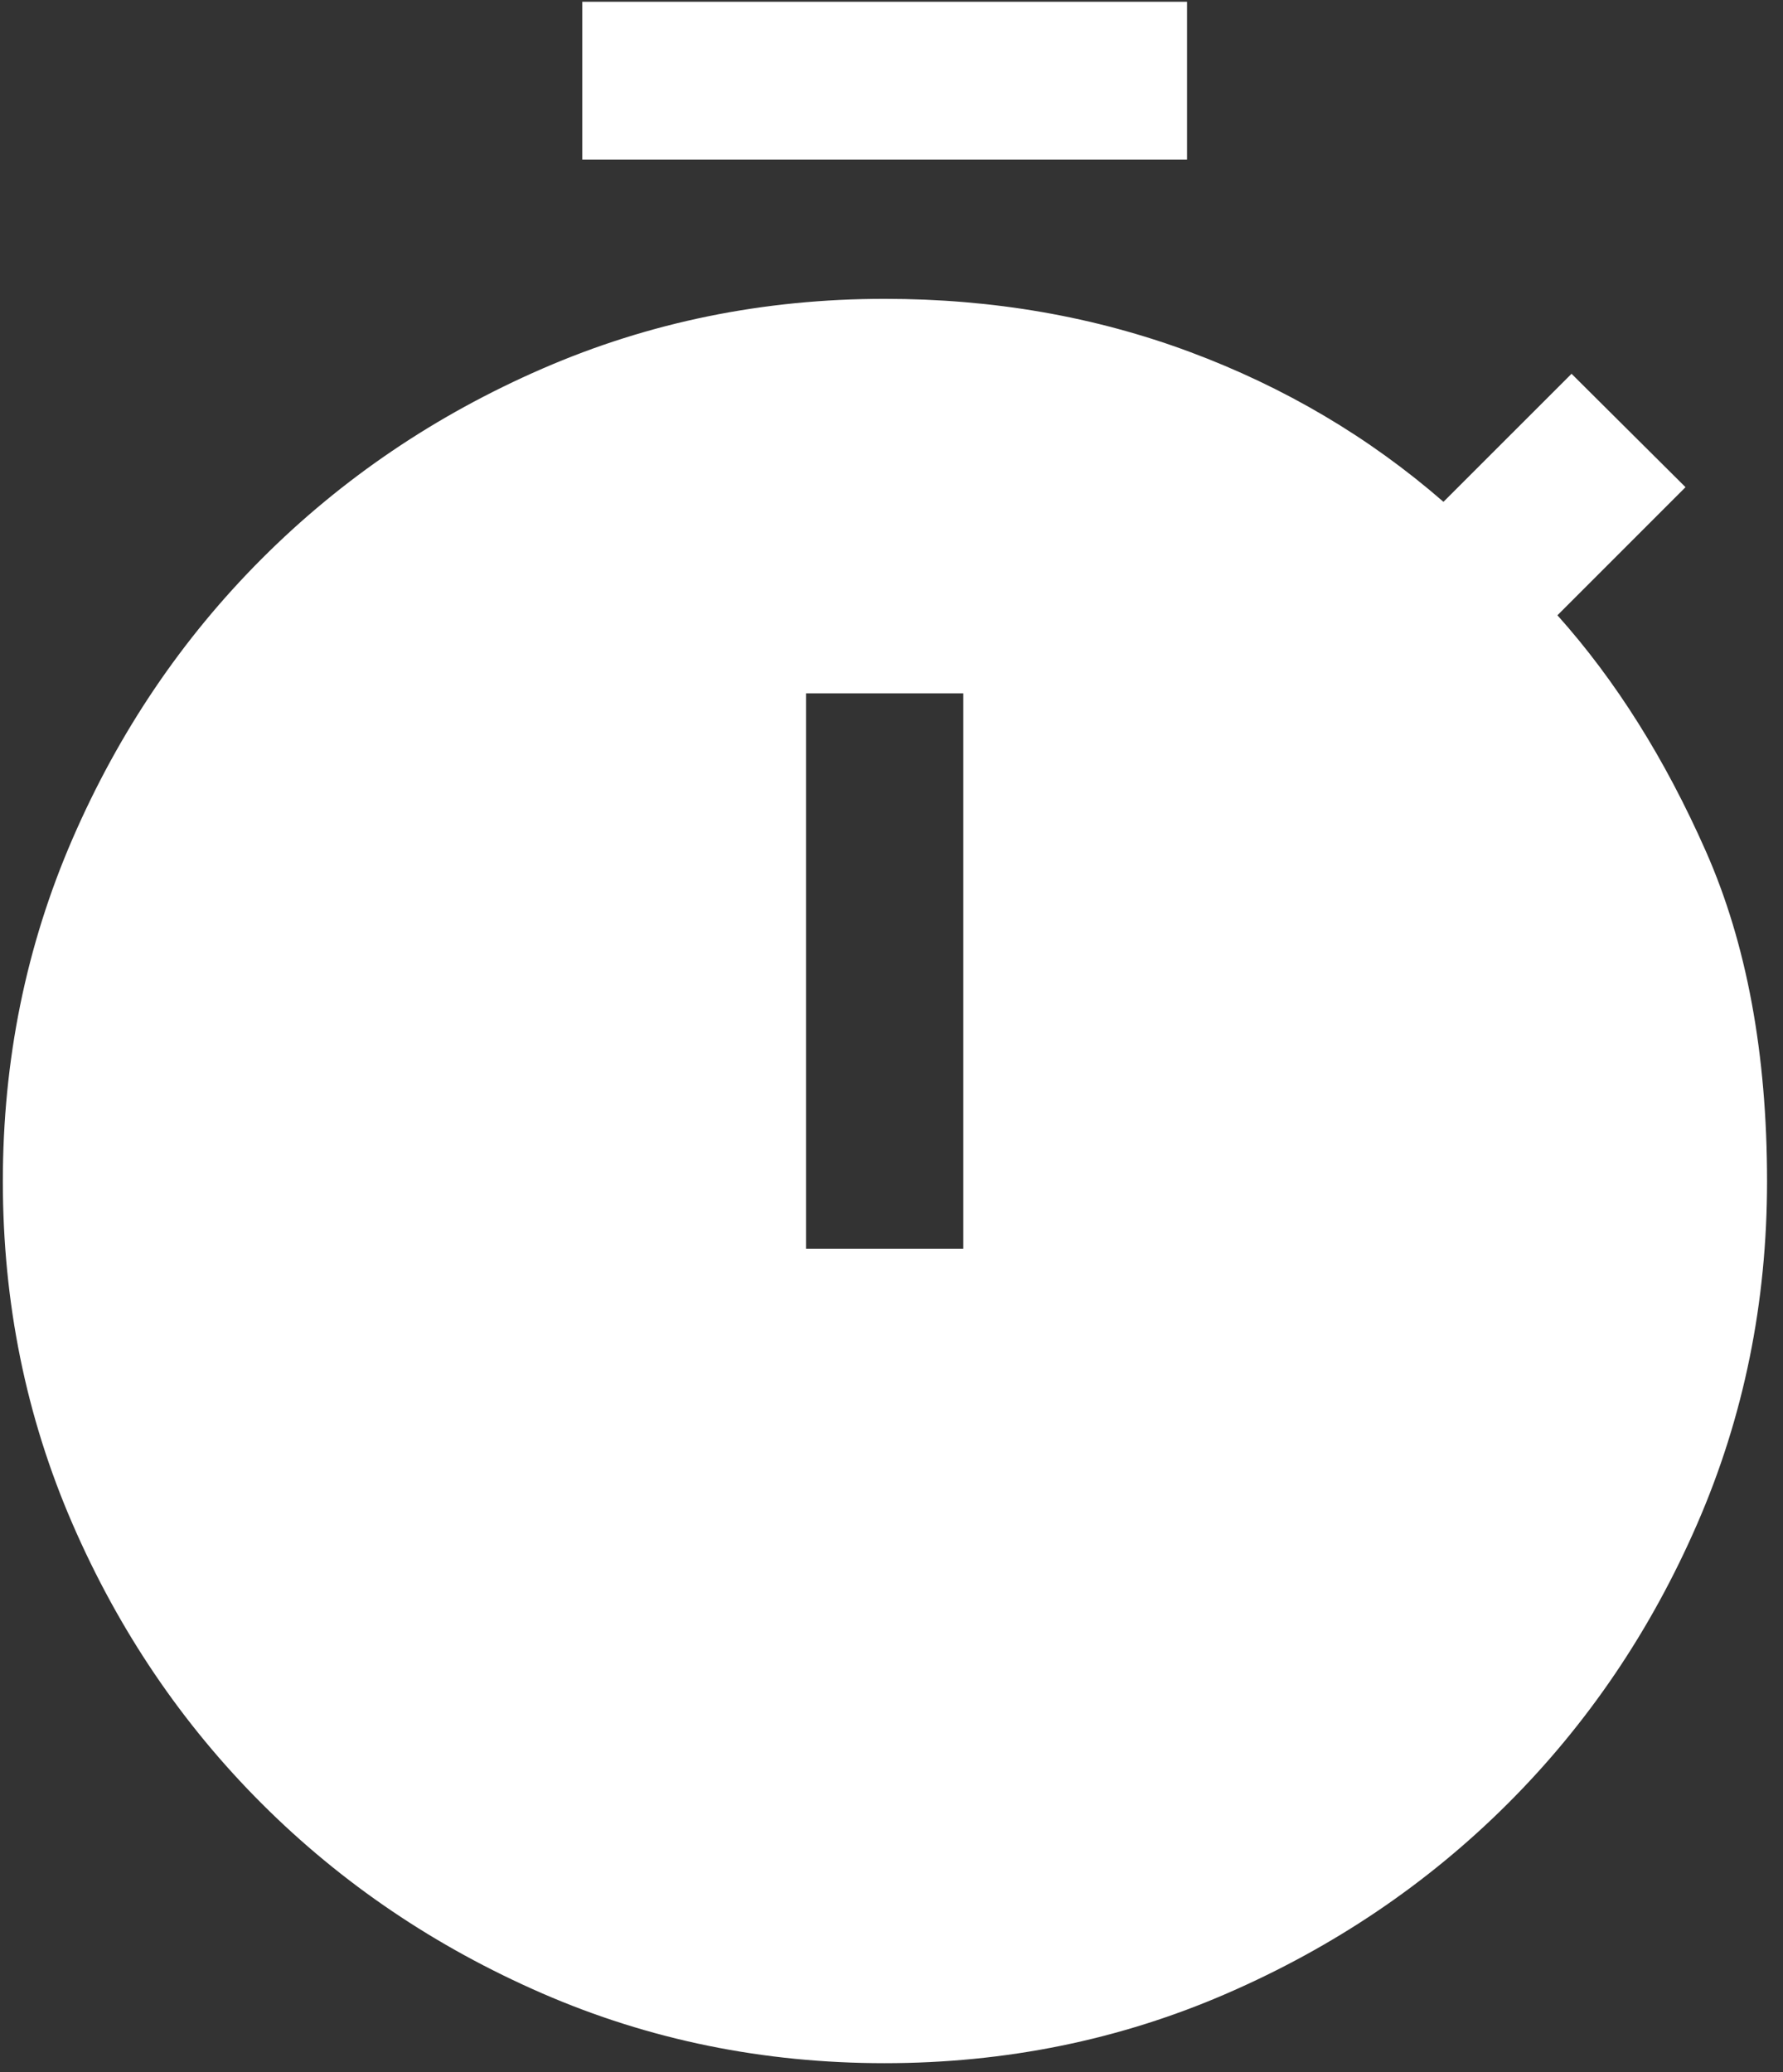 <svg width="37" height="43" viewBox="0 0 37 43" fill="none" xmlns="http://www.w3.org/2000/svg">
<rect x="0" y="0" width="37" height="43" fill="#333333" stroke="none"/>
<path d="M12.083 3.311V0.036H24.633V3.311H12.083ZM16.727 25.912H19.99V14.388H16.727V25.912ZM18.355 42.811C15.839 42.811 13.472 42.328 11.253 41.363C9.034 40.397 7.095 39.086 5.435 37.428C3.775 35.77 2.464 33.833 1.502 31.615C0.54 29.397 0.059 27.03 0.059 24.514C0.059 21.998 0.54 19.631 1.502 17.412C2.464 15.192 3.775 13.252 5.435 11.591C7.096 9.929 9.035 8.615 11.254 7.65C13.474 6.684 15.842 6.201 18.358 6.201C20.608 6.201 22.717 6.568 24.687 7.301C26.657 8.034 28.413 9.072 29.954 10.413L32.612 7.756L34.977 10.109L32.319 12.767C33.527 14.116 34.554 15.749 35.4 17.665C36.246 19.58 36.669 21.863 36.669 24.512C36.669 27.029 36.187 29.398 35.221 31.618C34.256 33.837 32.943 35.775 31.282 37.432C29.621 39.088 27.681 40.399 25.46 41.364C23.24 42.329 20.872 42.811 18.355 42.811Z" fill="white"/>
</svg>
